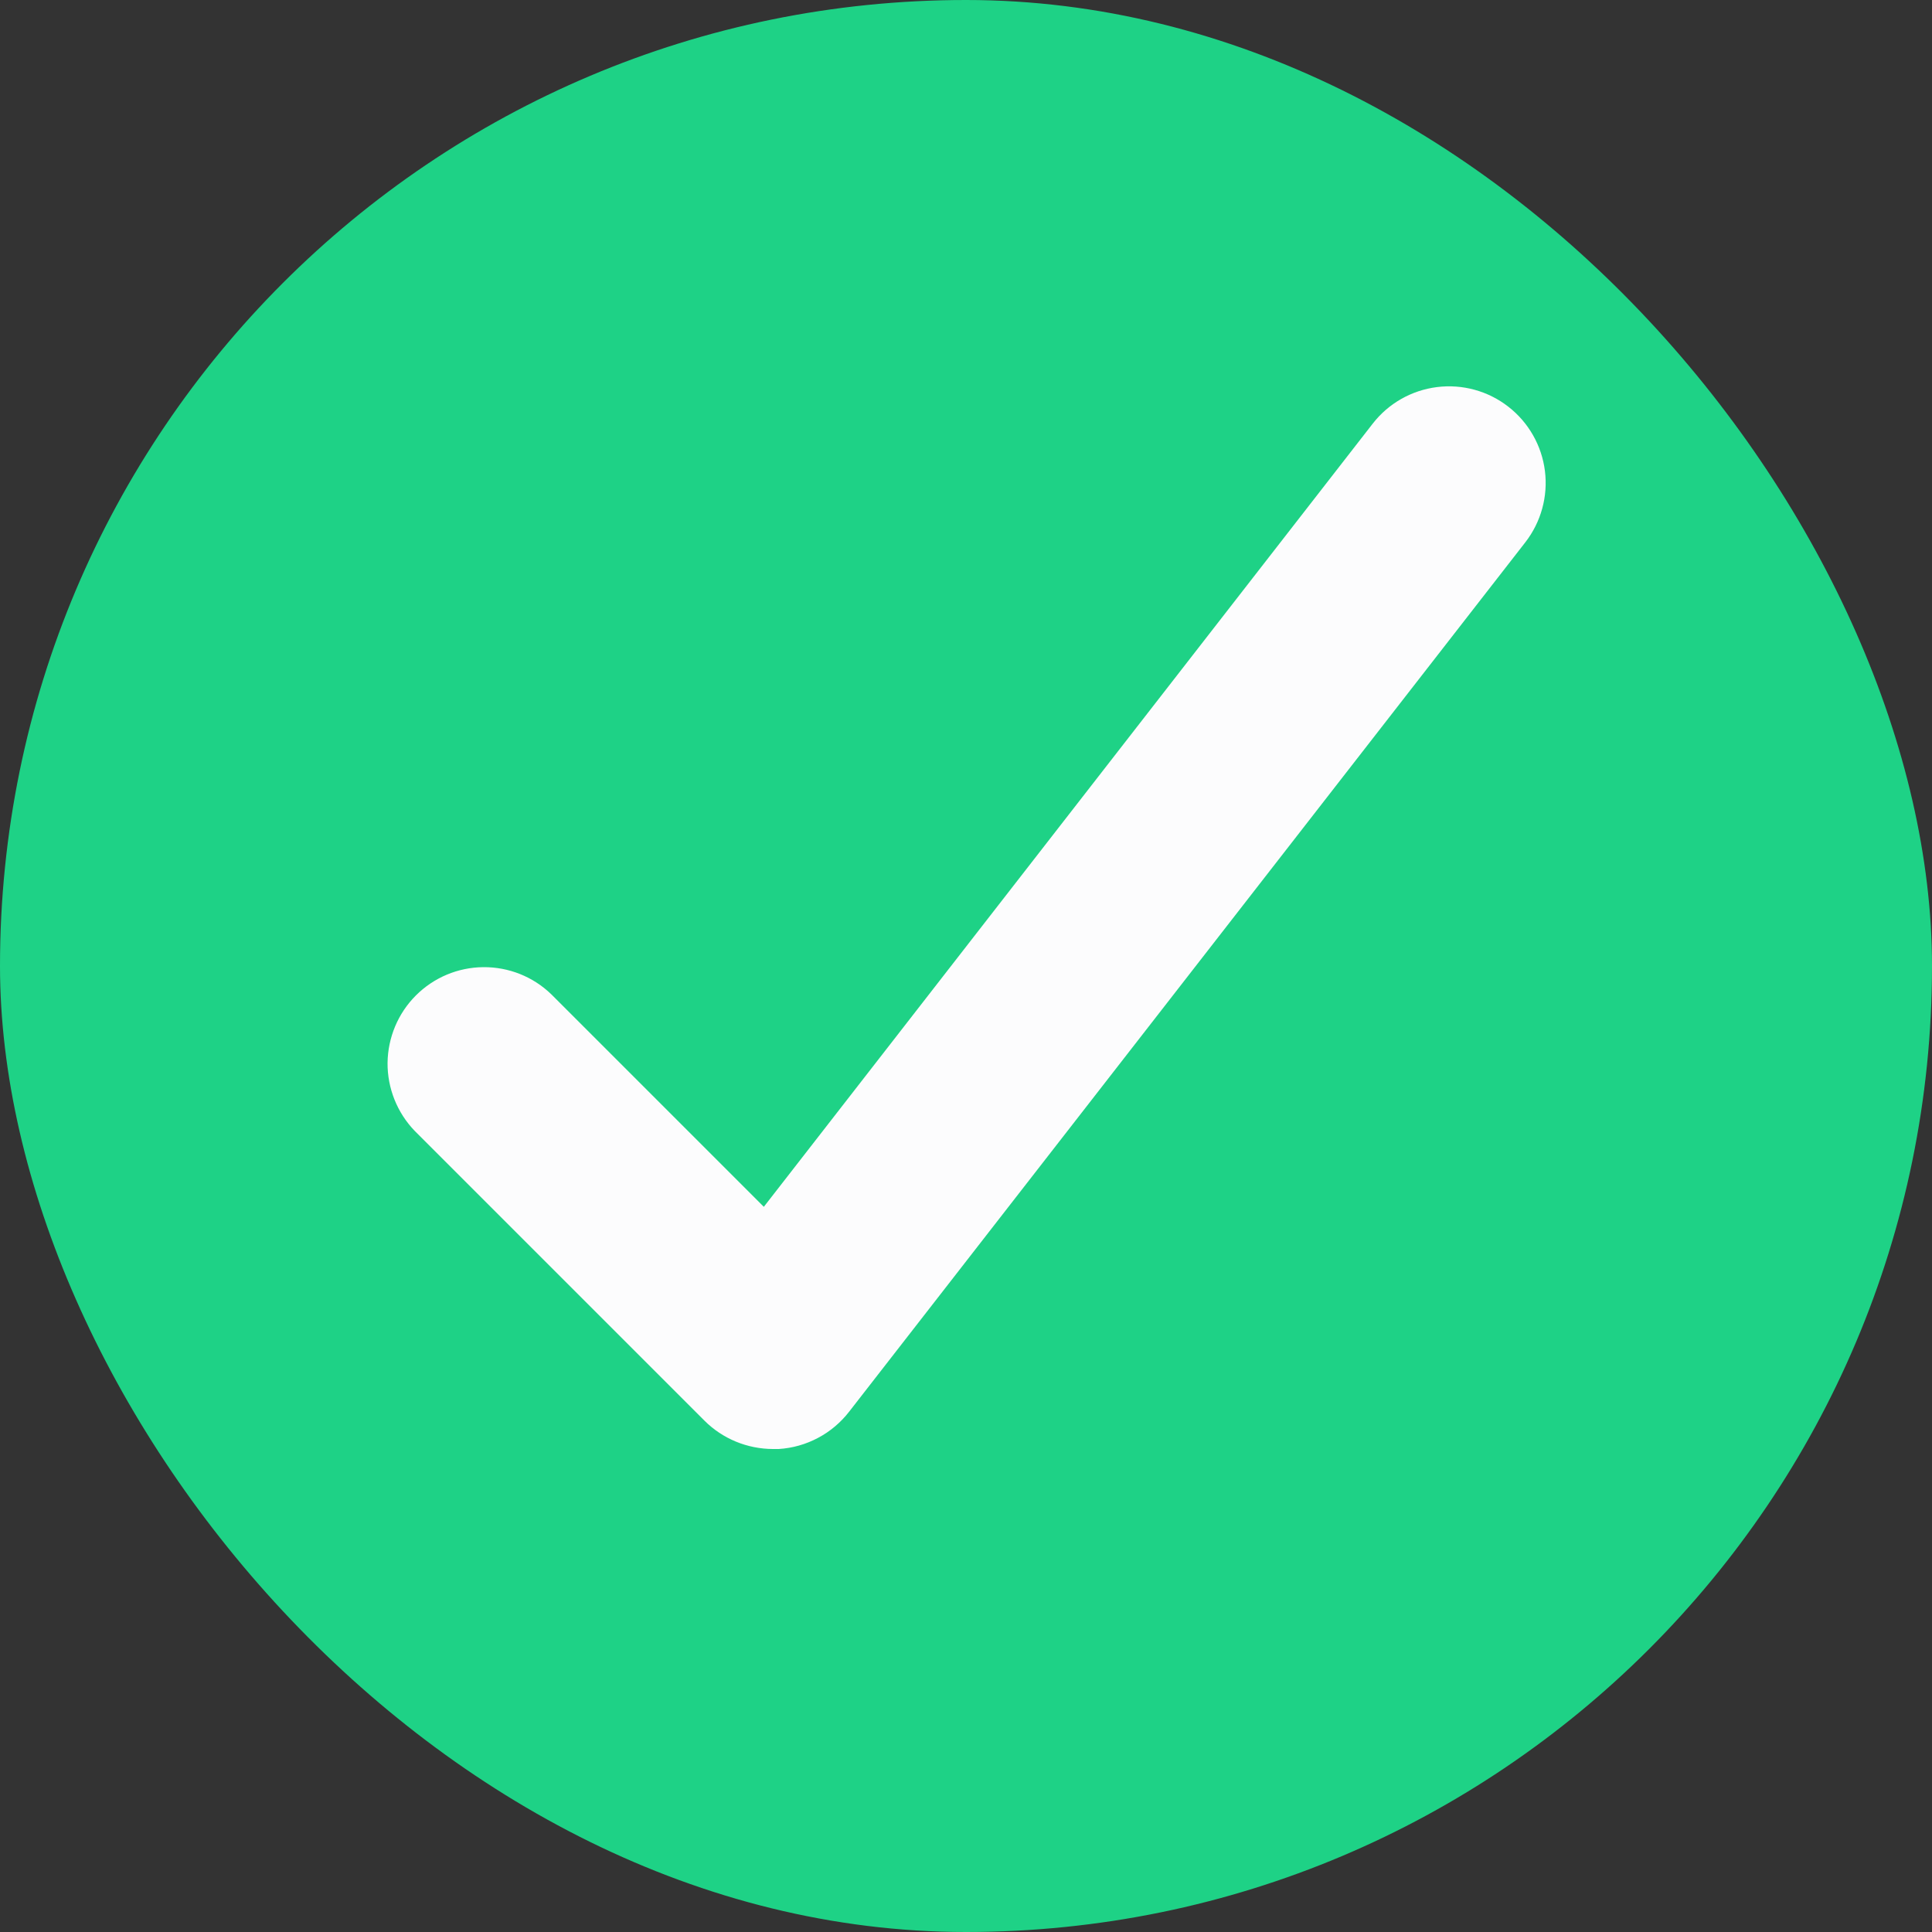<svg width="20" height="20" viewBox="0 0 20 20" fill="none" xmlns="http://www.w3.org/2000/svg">
<rect x="0" y="0" width="20" height="20" fill="#333333" stroke="none"/>
<rect width="20" height="20" rx="10" fill="#1ED286"/>
<path d="M8 15C7.735 14.999 7.48 14.894 7.293 14.707L4.293 11.707C4.111 11.518 4.01 11.265 4.012 11.003C4.015 10.741 4.12 10.49 4.305 10.305C4.491 10.119 4.741 10.014 5.004 10.012C5.266 10.01 5.518 10.11 5.707 10.293L7.907 12.493L14.21 4.386C14.373 4.176 14.612 4.04 14.876 4.007C15.139 3.974 15.405 4.047 15.614 4.21C15.823 4.372 15.96 4.612 15.993 4.875C16.026 5.138 15.953 5.404 15.79 5.614L8.79 14.614C8.703 14.726 8.593 14.819 8.468 14.885C8.342 14.952 8.204 14.991 8.062 15H8Z" fill="#FCFCFD"/>
</svg>
